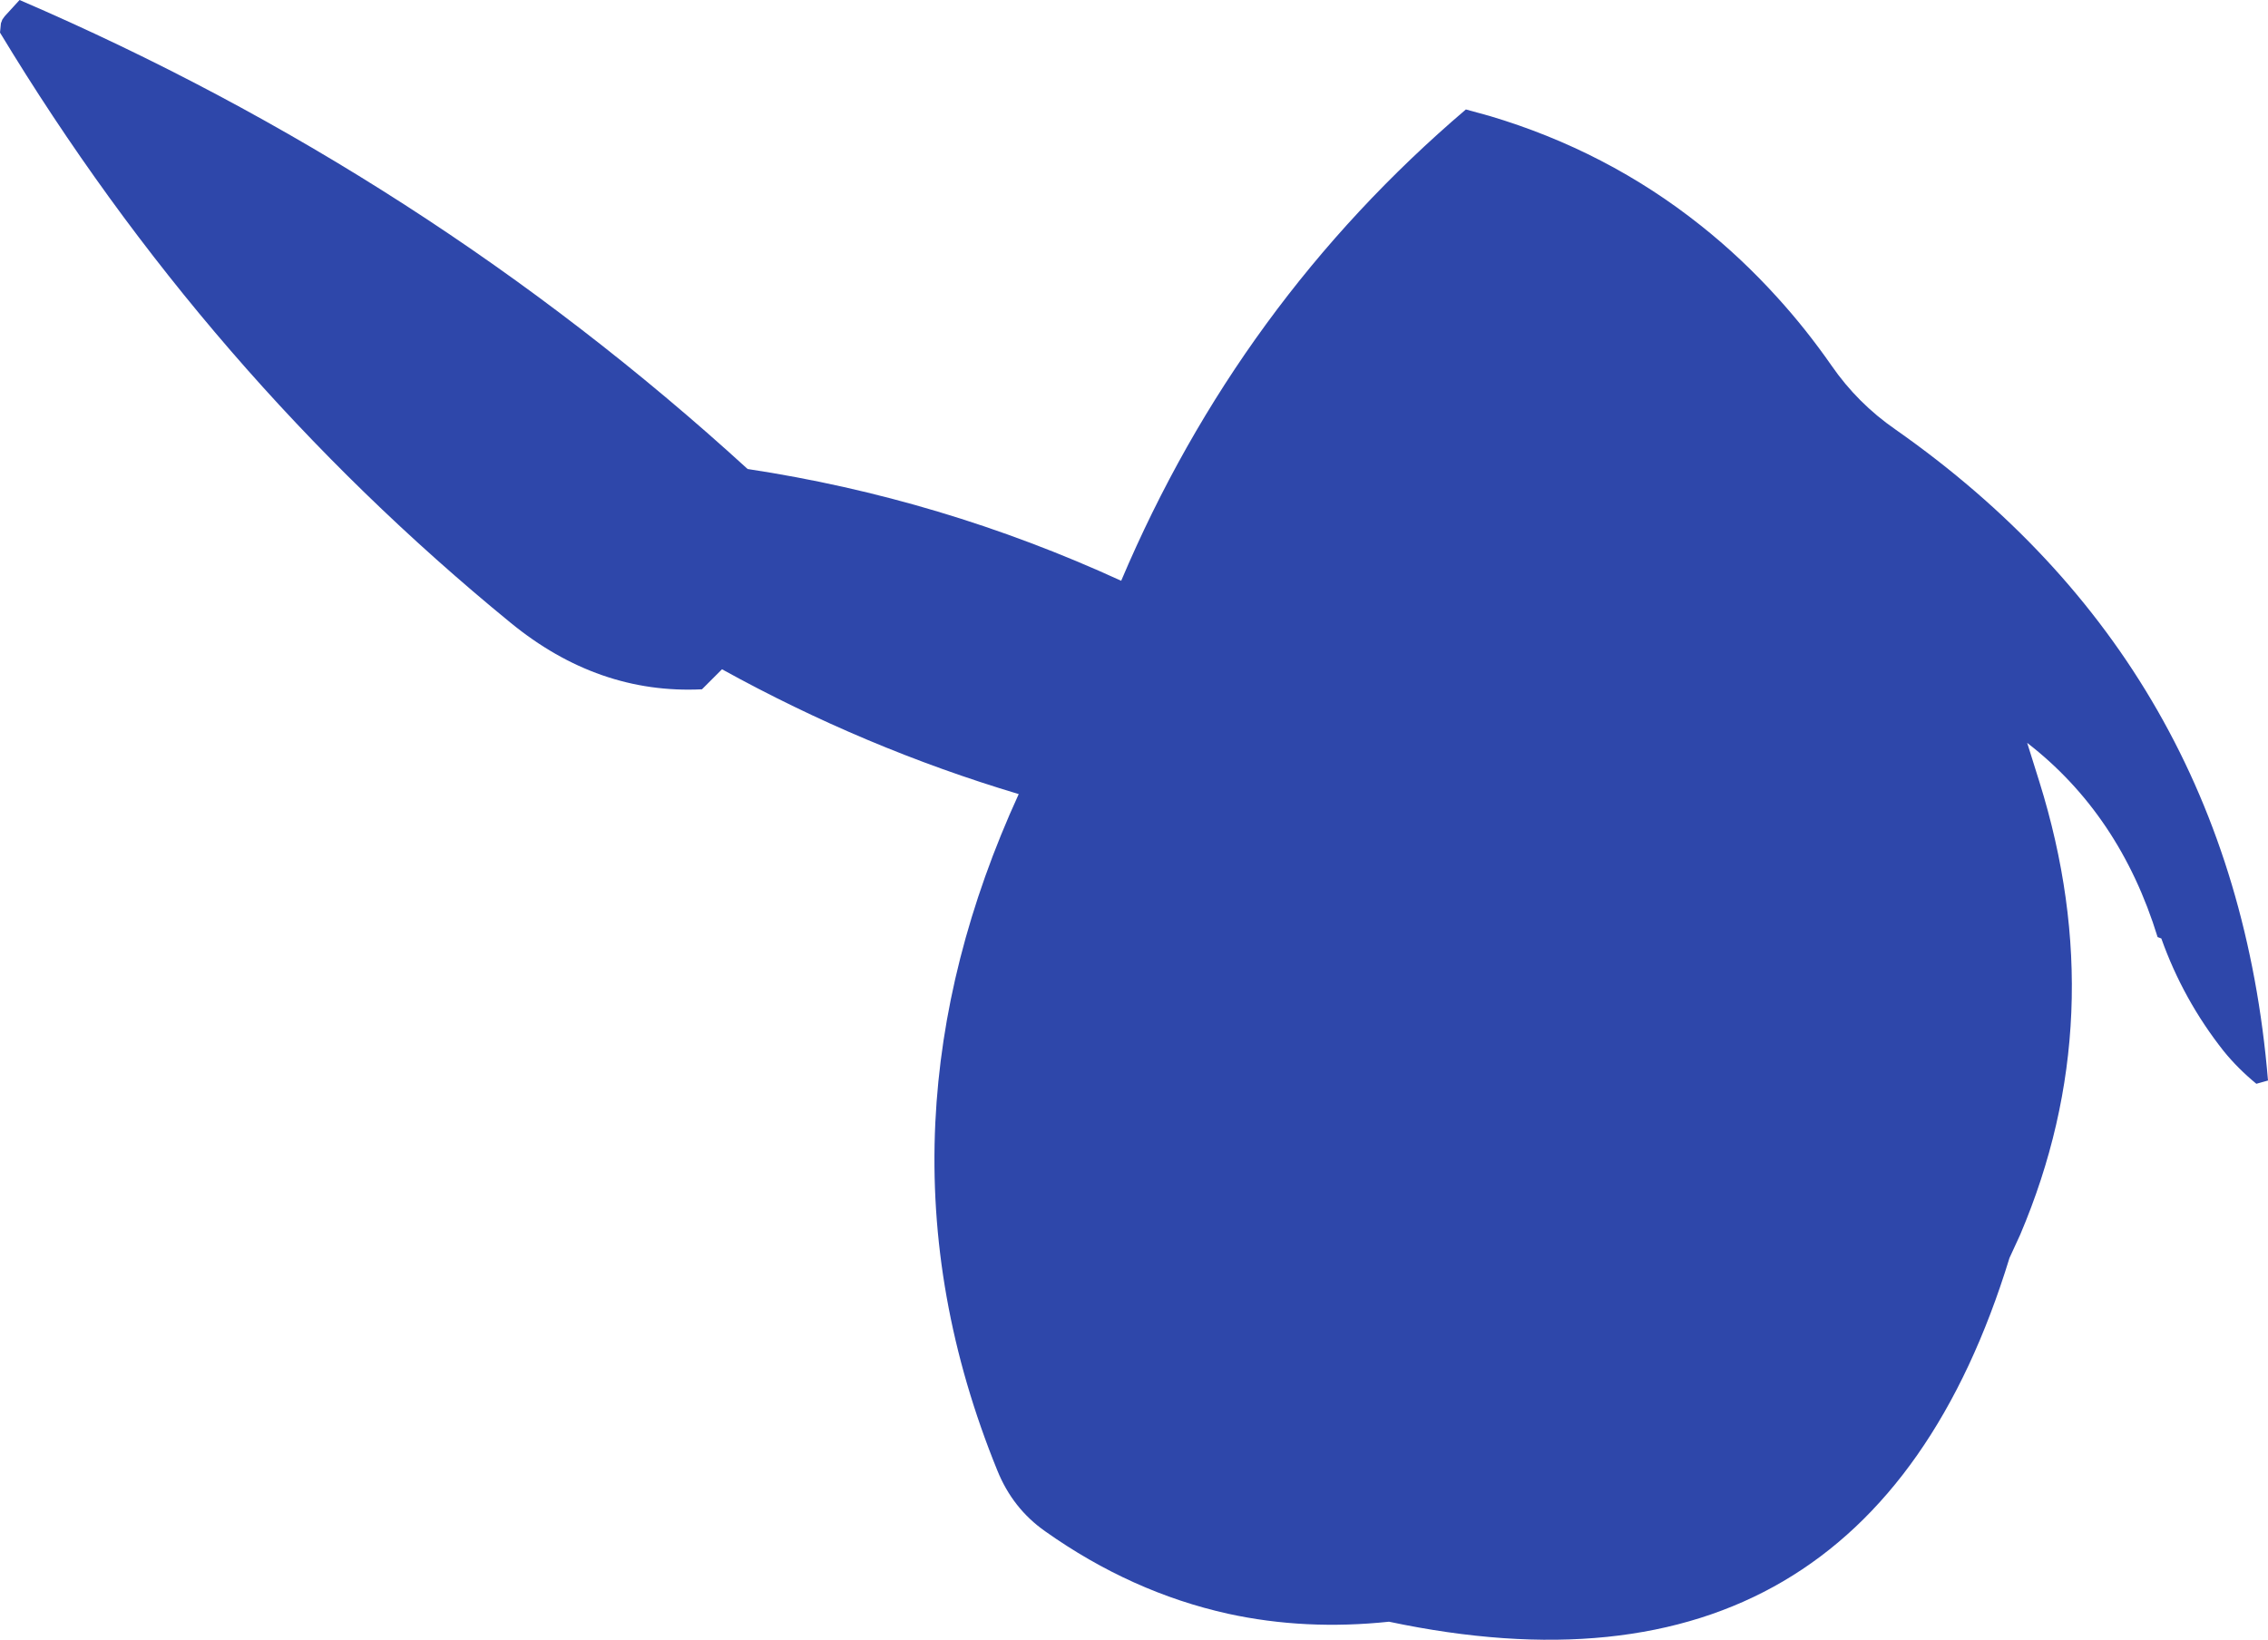 <?xml version="1.0" encoding="UTF-8" standalone="no"?>
<svg xmlns:ffdec="https://www.free-decompiler.com/flash" xmlns:xlink="http://www.w3.org/1999/xlink" ffdec:objectType="shape" height="176.05px" width="243.45px" xmlns="http://www.w3.org/2000/svg">
  <g transform="matrix(1.0, 0.0, 0.0, 1.0, 165.75, 100.25)">
    <path d="M30.85 -61.0 Q33.65 -56.95 37.7 -54.15 74.0 -28.7 77.7 15.75 L76.45 16.1 Q74.45 14.45 72.95 12.6 68.6 7.1 66.25 0.5 L65.85 0.35 Q61.8 -12.8 51.85 -20.5 L53.15 -16.35 Q61.05 8.9 51.1 32.3 L49.95 34.8 Q34.65 84.7 -16.65 73.85 -25.65 74.8 -33.9 73.0 -44.3 70.7 -53.55 64.15 -57.05 61.7 -58.7 57.6 -66.25 39.05 -65.35 20.25 -64.5 2.7 -56.4 -15.0 -72.95 -19.95 -88.25 -28.4 L-90.4 -26.25 Q-101.55 -25.7 -110.95 -33.4 -143.6 -60.1 -165.75 -96.75 L-165.65 -97.75 -165.5 -98.15 -165.25 -98.5 -163.65 -100.25 Q-120.1 -81.5 -85.5 -49.9 -64.7 -46.75 -45.4 -37.9 -32.75 -67.75 -8.4 -88.5 L-5.85 -87.8 Q6.75 -84.05 16.8 -76.05 21.15 -72.6 25.0 -68.35 28.1 -64.95 30.85 -61.0" fill="#2e47aa" fill-rule="evenodd" stroke="none"/>
  </g>
</svg>
